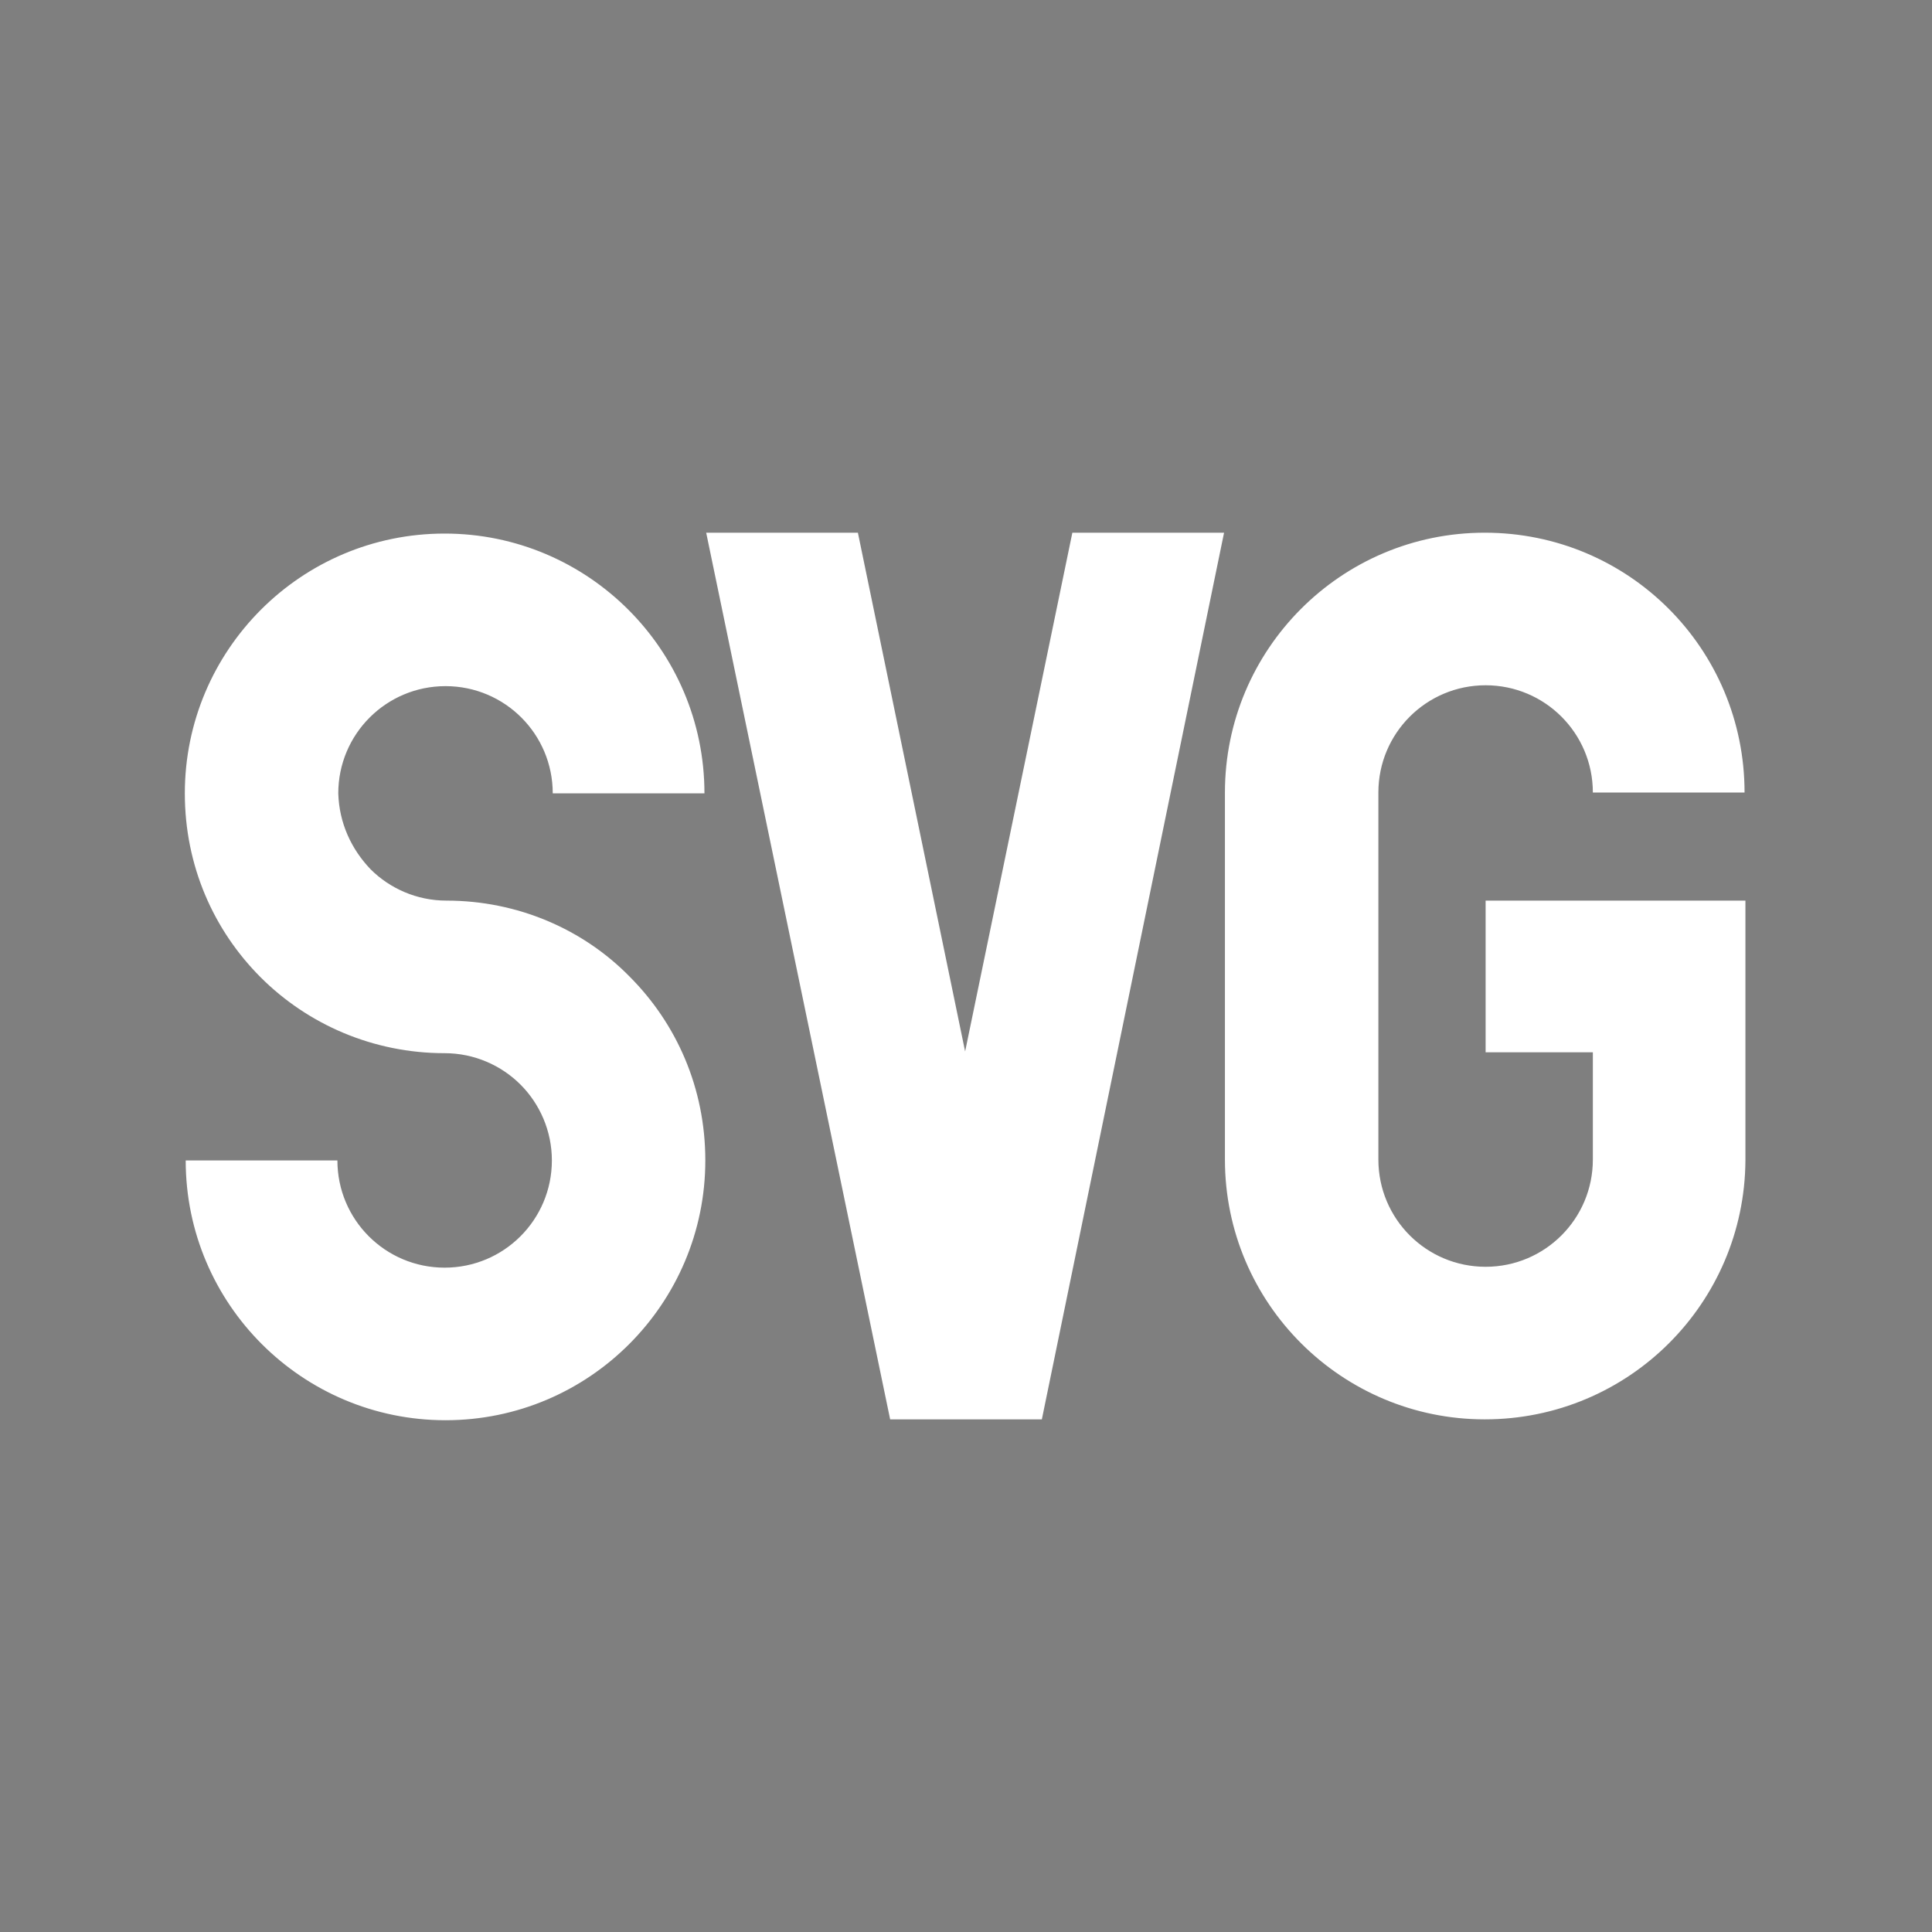 <svg version="1.1" id="Calque_1" xmlns="http://www.w3.org/2000/svg" xmlns:xlink="http://www.w3.org/1999/xlink" x="0px" y="0px"
	 viewBox="189.2 189.2 221.6 221.6" enable-background="new 189.2 189.2 221.6 221.6" xml:space="preserve">
<title>SVG Simple Logo Tiny</title>
<desc>
	Designed for the SVG Logo Contest in 2006 by Harvey Rayner. It is available under the Creative Commons license for those who have an SVG product or who are using SVG on their site.
	</desc>
<path fill="#7F7F7F" d="M189.2,189.2v221.6h221.6V189.2H189.2z M231.7,288.9L231.7,288.9c2.2,2.2,5.3,3.6,8.7,3.6v0
	c8.2,0,15.7,3.3,21,8.7l0,0c5.4,5.4,8.7,12.8,8.7,21.1c0,16.4-13.3,29.8-29.8,29.8c-16.4,0-29.8-13.3-29.8-29.8h17.4
	c0,6.8,5.5,12.3,12.3,12.3c6.8,0,12.3-5.5,12.3-12.3c0-3.4-1.4-6.5-3.6-8.7h0c-2.2-2.2-5.3-3.6-8.7-3.6v0c-8.2,0-15.7-3.3-21.1-8.7
	s-8.7-12.8-8.7-21.1c0-16.4,13.3-29.8,29.8-29.8c16.4,0,29.8,13.3,29.8,29.8h-17.4c0-6.8-5.5-12.3-12.3-12.3
	c-6.8,0-12.3,5.5-12.3,12.3C228.1,283.6,229.5,286.6,231.7,288.9z M308.7,352h-17.4l-21.1-101.7h17.4l12.3,59.5l12.3-59.5h17.4
	L308.7,352z M359.5,352c-16.4,0-29.8-13.3-29.8-29.8v0v-42.1h0c0-16.4,13.3-29.8,29.8-29.8s29.8,13.3,29.8,29.8h-17.4
	c0-6.8-5.5-12.3-12.3-12.3c-6.8,0-12.3,5.5-12.3,12.3v42.1c0,6.8,5.5,12.3,12.3,12.3c6.8,0,12.3-5.5,12.3-12.3v0v-12.3h-12.3v-17.4
	h0h29.8v29.8h0C389.3,338.7,376,352,359.5,352z"/>
</svg>
